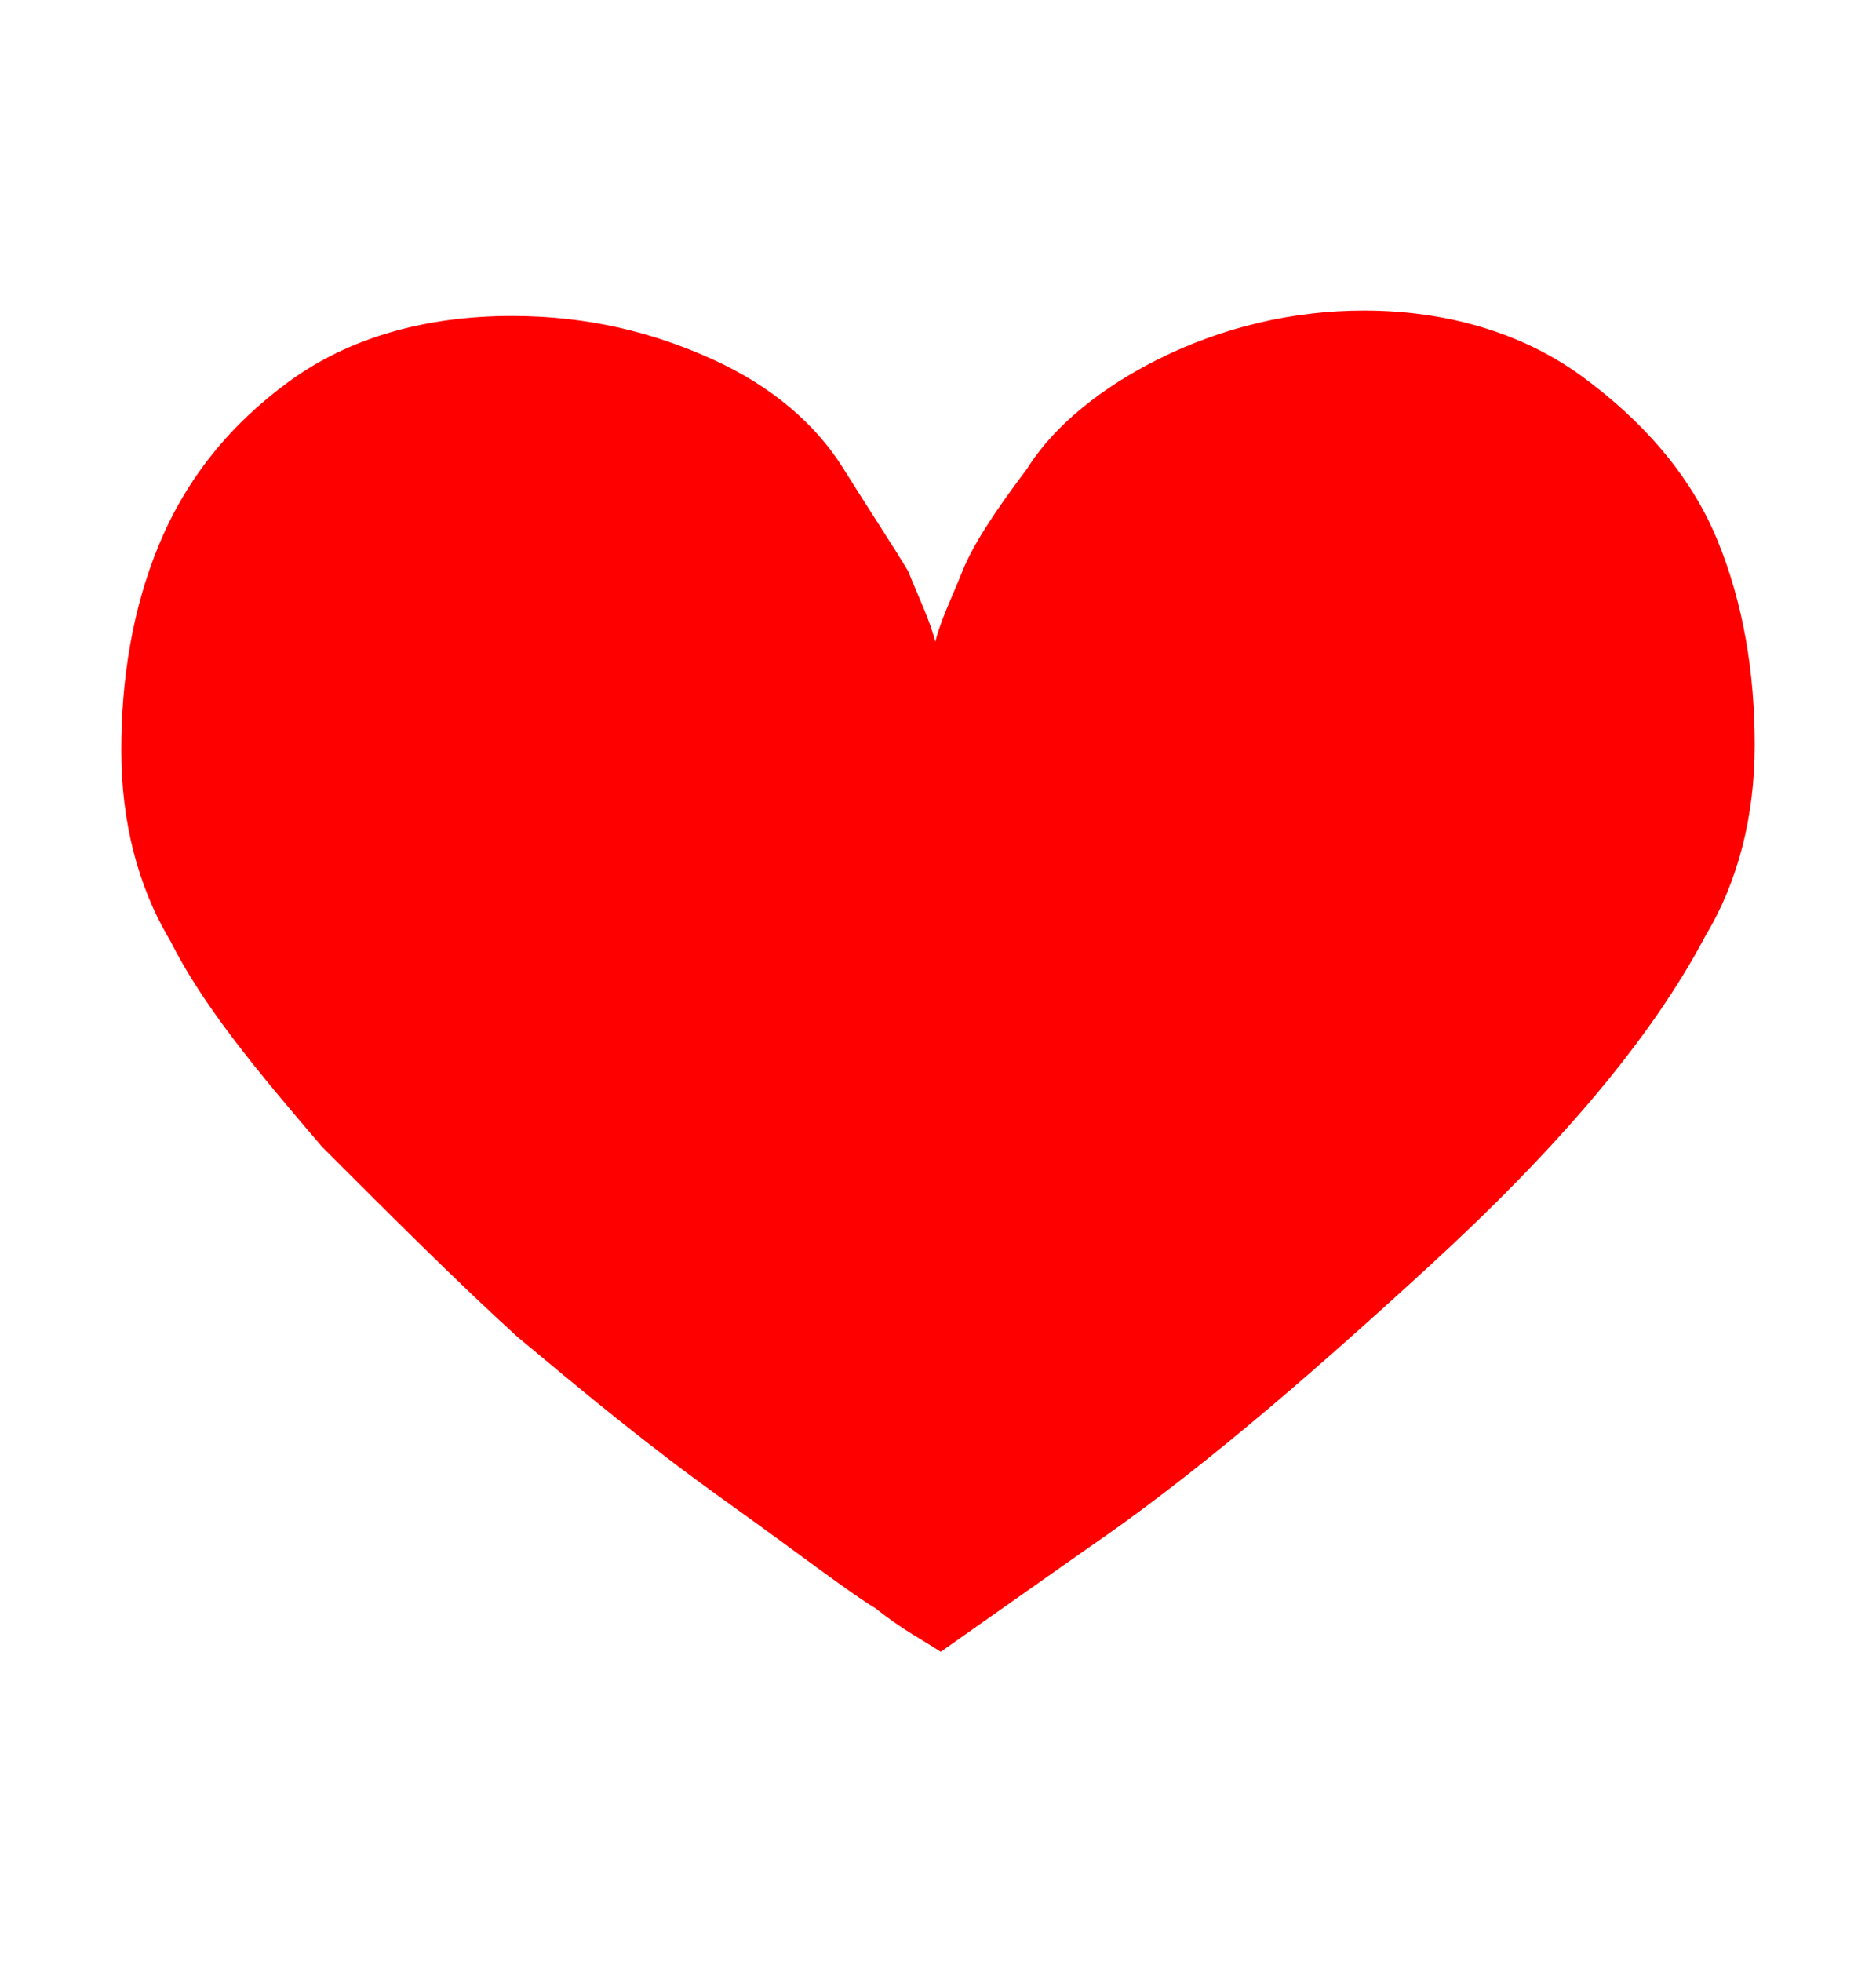 <?xml version="1.0" encoding="utf-8"?>
<!-- Generator: Adobe Illustrator 16.0.0, SVG Export Plug-In . SVG Version: 6.00 Build 0)  -->
<!DOCTYPE svg PUBLIC "-//W3C//DTD SVG 1.1//EN" "http://www.w3.org/Graphics/SVG/1.1/DTD/svg11.dtd">
<svg version="1.1" id="レイヤー_1" xmlns:sketch="http://www.bohemiancoding.com/sketch/ns"
	 xmlns="http://www.w3.org/2000/svg" xmlns:xlink="http://www.w3.org/1999/xlink" x="0px" y="0px" width="1632.354px"
	 height="1706.436px" viewBox="0 0 1632.354 1706.436" enable-background="new 0 0 1632.354 1706.436" xml:space="preserve">
<g id="Page-1" sketch:type="MSPage">
	<g id="PROTOPAGE" transform="translate(-1195, -137)" sketch:type="MSArtboardGroup">
		<g enable-background="new    ">
			<path fill="#FF0000" d="M2381.855,407.049c70.827,0,136.938,18.888,188.879,56.665c51.94,37.774,94.441,84.997,118.053,141.659
				c23.604,56.667,33.051,118.051,33.051,179.438c0,61.386-14.165,118.05-42.497,165.271
				c-47.221,89.719-127.498,184.161-240.824,288.042c-113.327,103.88-207.77,184.158-297.484,245.545l-127.491,89.719
				c-14.166-9.444-33.057-18.89-56.667-37.773c-23.61-14.166-66.11-47.221-132.217-94.439
				c-66.106-47.221-122.768-94.44-179.434-141.66c-51.941-47.221-108.605-103.887-169.993-165.271
				c-56.667-66.11-103.883-122.772-132.213-179.437c-28.331-47.221-42.501-103.888-42.501-165.271
				c0-61.386,9.446-122.772,33.056-179.437c23.611-56.666,61.386-103.884,113.326-141.66
				c51.941-37.775,118.053-56.666,193.604-56.666c66.106,0,122.768,14.166,174.713,37.775
				c51.94,23.611,89.723,56.667,113.331,94.439c23.607,37.774,42.497,66.11,56.663,89.722c9.445,23.608,18.889,42.498,23.61,61.383
				c4.72-18.887,14.165-37.774,23.609-61.383c9.446-23.611,28.332-51.941,56.667-89.722c23.61-37.774,66.111-70.829,113.326-94.439
				C2259.079,421.215,2320.47,407.049,2381.855,407.049z"/>
		</g>
	</g>
</g>
</svg>
